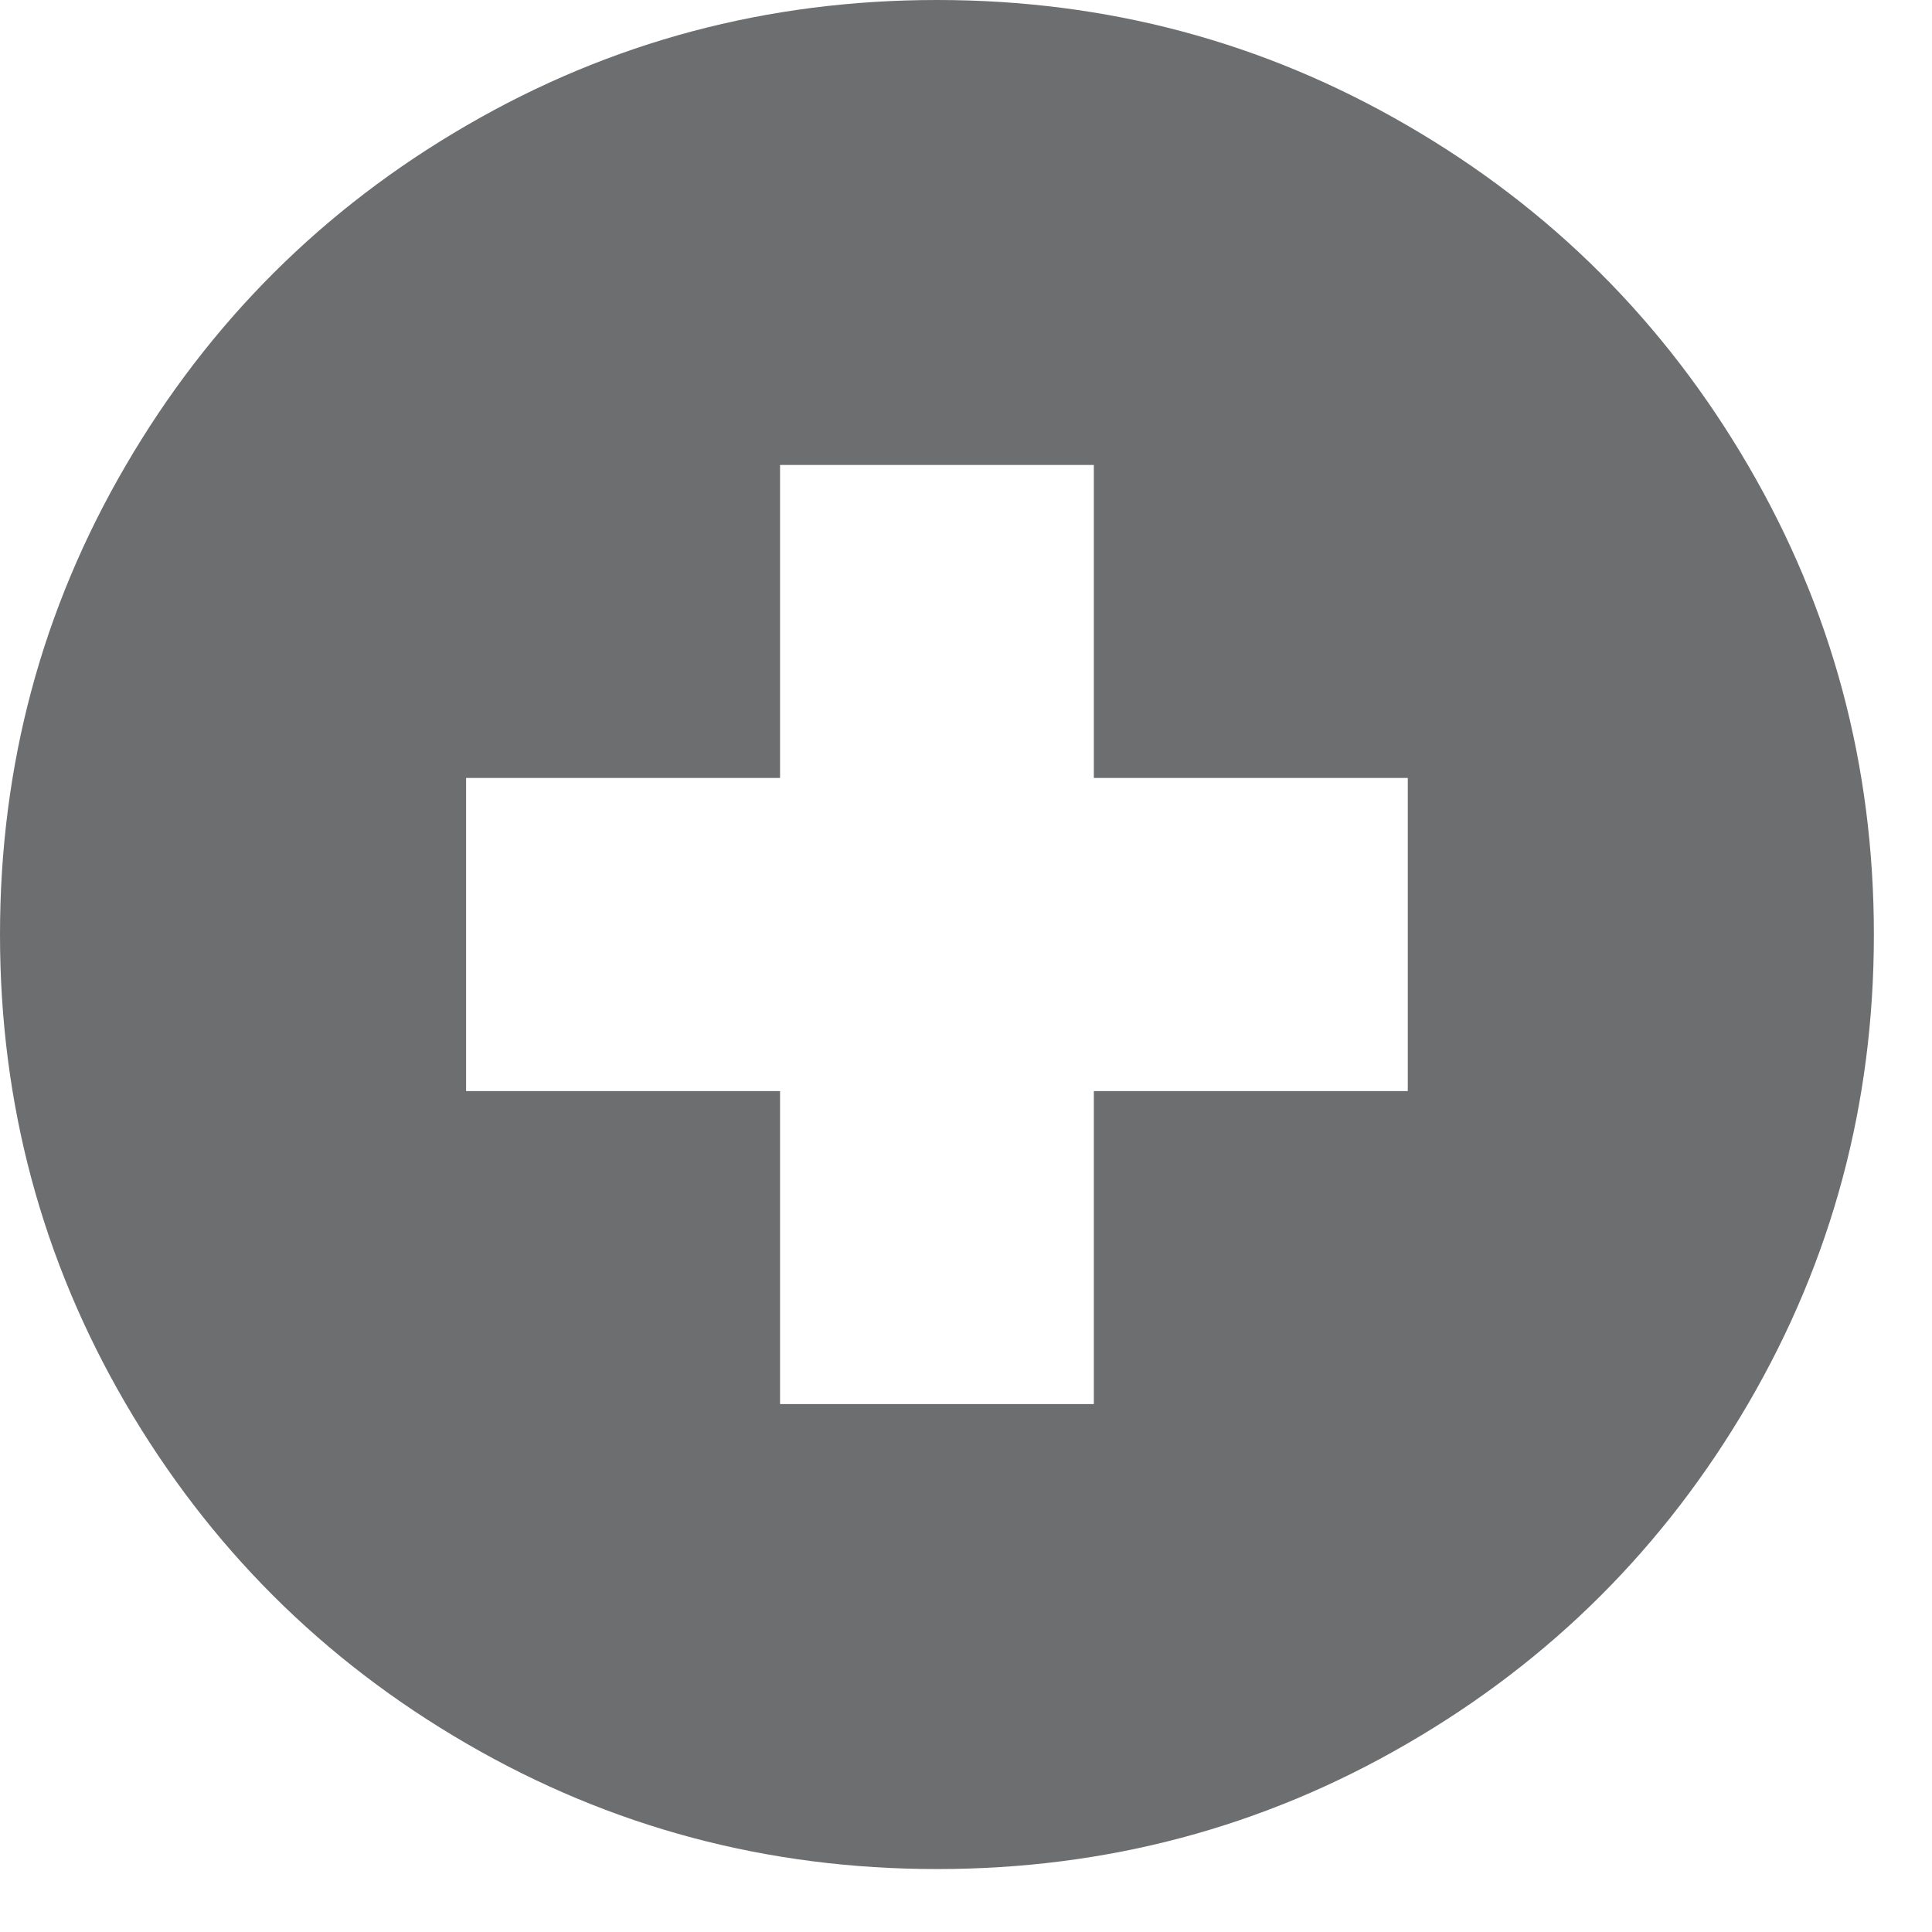 <?xml version="1.0" encoding="UTF-8"?>
<svg width="12px" height="12px" viewBox="0 0 12 12" version="1.1" xmlns="http://www.w3.org/2000/svg" xmlns:xlink="http://www.w3.org/1999/xlink">
    <!-- Generator: Sketch 41.2 (35397) - http://www.bohemiancoding.com/sketch -->
    <title>Fill 83 Copy</title>
    <desc>Created with Sketch.</desc>
    <defs></defs>
    <g id="Symbols" stroke="none" stroke-width="1" fill="none" fill-rule="evenodd">
        <g id="VER-TODOS" transform="translate(-80, -8)" fill="#6D6E70">
            <path d="M82.9,8.778 C83.794,8.259 84.767,8 85.82,8 C86.873,8 87.845,8.259 88.739,8.778 C89.633,9.296 90.339,10.001 90.859,10.893 C91.379,11.784 91.639,12.754 91.639,13.805 C91.639,14.855 91.379,15.825 90.859,16.717 C90.339,17.608 89.633,18.313 88.739,18.831 C87.845,19.35 86.873,19.609 85.82,19.609 C84.767,19.609 83.794,19.35 82.9,18.831 C82.006,18.313 81.3,17.608 80.78,16.717 C80.26,15.825 80,14.855 80,13.805 C80,12.754 80.26,11.784 80.78,10.893 C81.3,10.001 82.006,9.296 82.9,8.778 C82.9,8.778 82.006,9.296 82.9,8.778 L82.9,8.778 L82.9,8.778 Z M84.845,10.888 L84.845,12.832 L82.895,12.832 L82.895,14.777 L84.845,14.777 L84.845,16.721 L86.794,16.721 L86.794,14.777 L88.744,14.777 L88.744,12.832 L86.794,12.832 L86.794,10.888 L84.845,10.888 L84.845,10.888 Z" id="Fill-83-Copy"></path>
        </g>
    </g>
</svg>